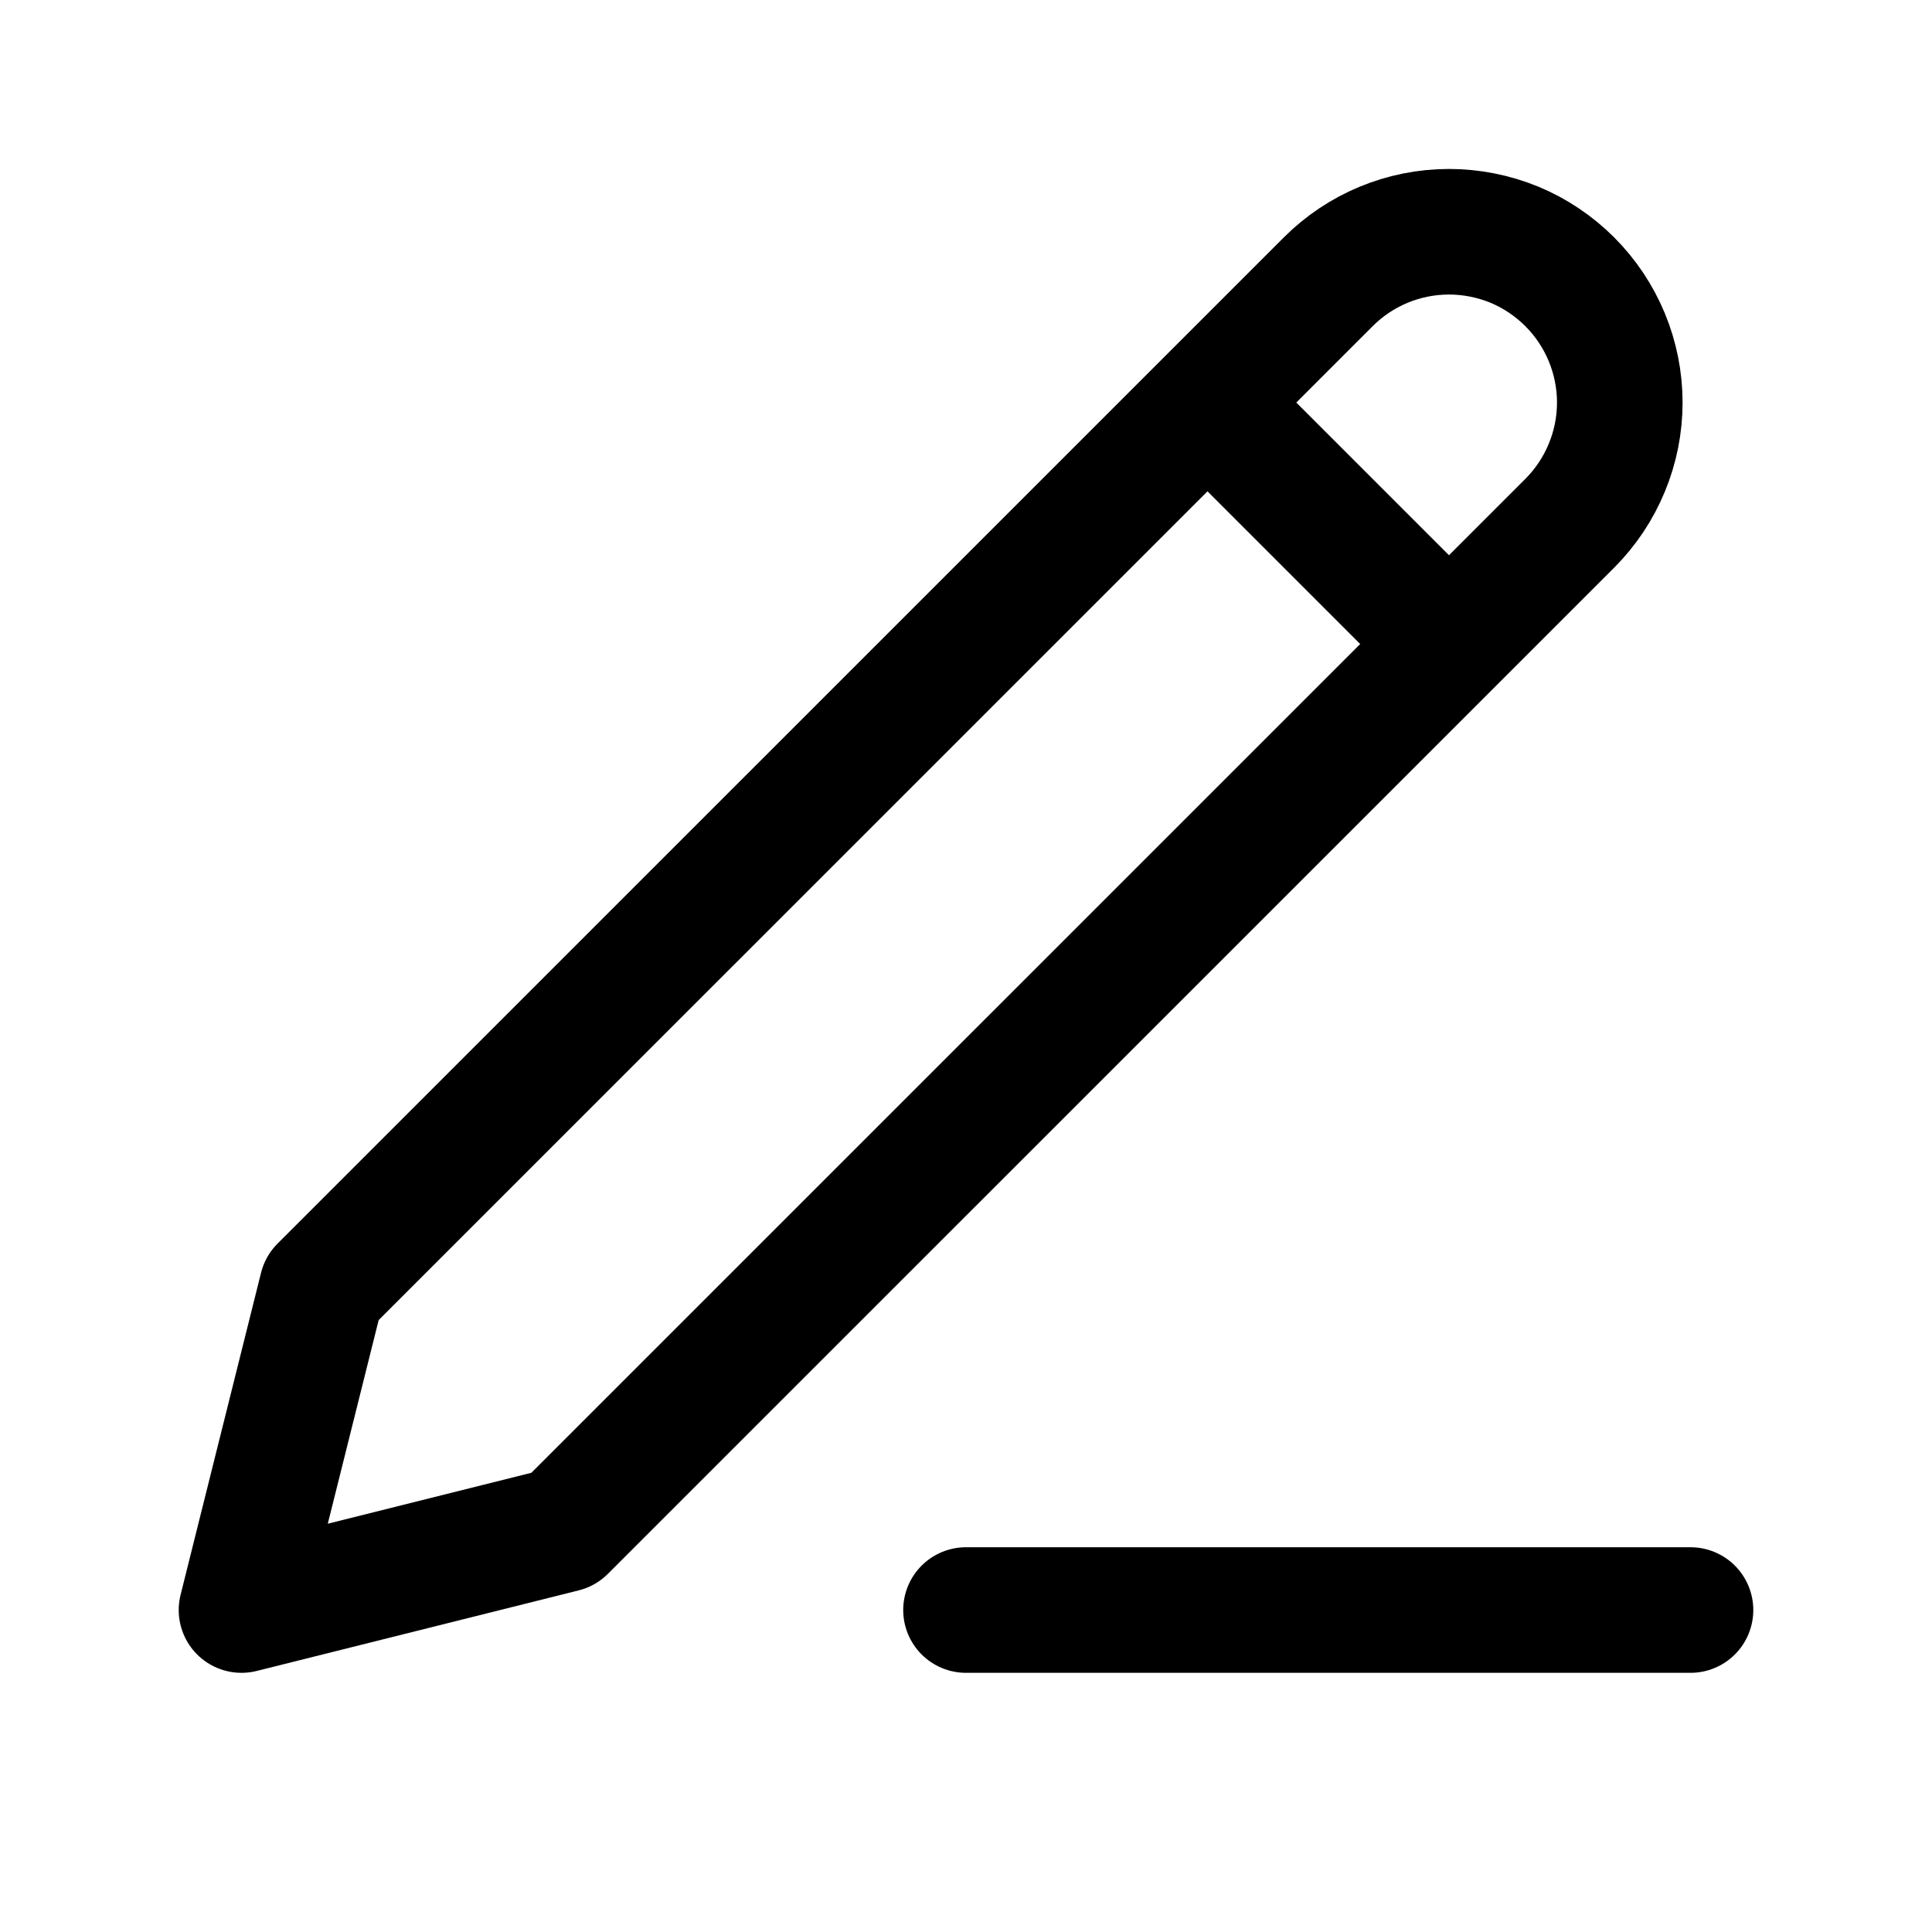 <svg xmlns="http://www.w3.org/2000/svg" viewBox="0 0 20 20" fill="none">
<path d="M10 16.667H17.5M12.5 4.167L15 6.667M13.75 2.917C14.082 2.585 14.531 2.399 15 2.399C15.232 2.399 15.462 2.445 15.677 2.533C15.891 2.622 16.086 2.753 16.25 2.917C16.414 3.081 16.544 3.276 16.633 3.49C16.722 3.705 16.768 3.935 16.768 4.167C16.768 4.399 16.722 4.629 16.633 4.843C16.544 5.058 16.414 5.253 16.25 5.417L5.833 15.833L2.5 16.667L3.333 13.333L13.75 2.917Z" stroke="currentColor" stroke-width="1.3" stroke-linecap="round" stroke-linejoin="round"/>
</svg>